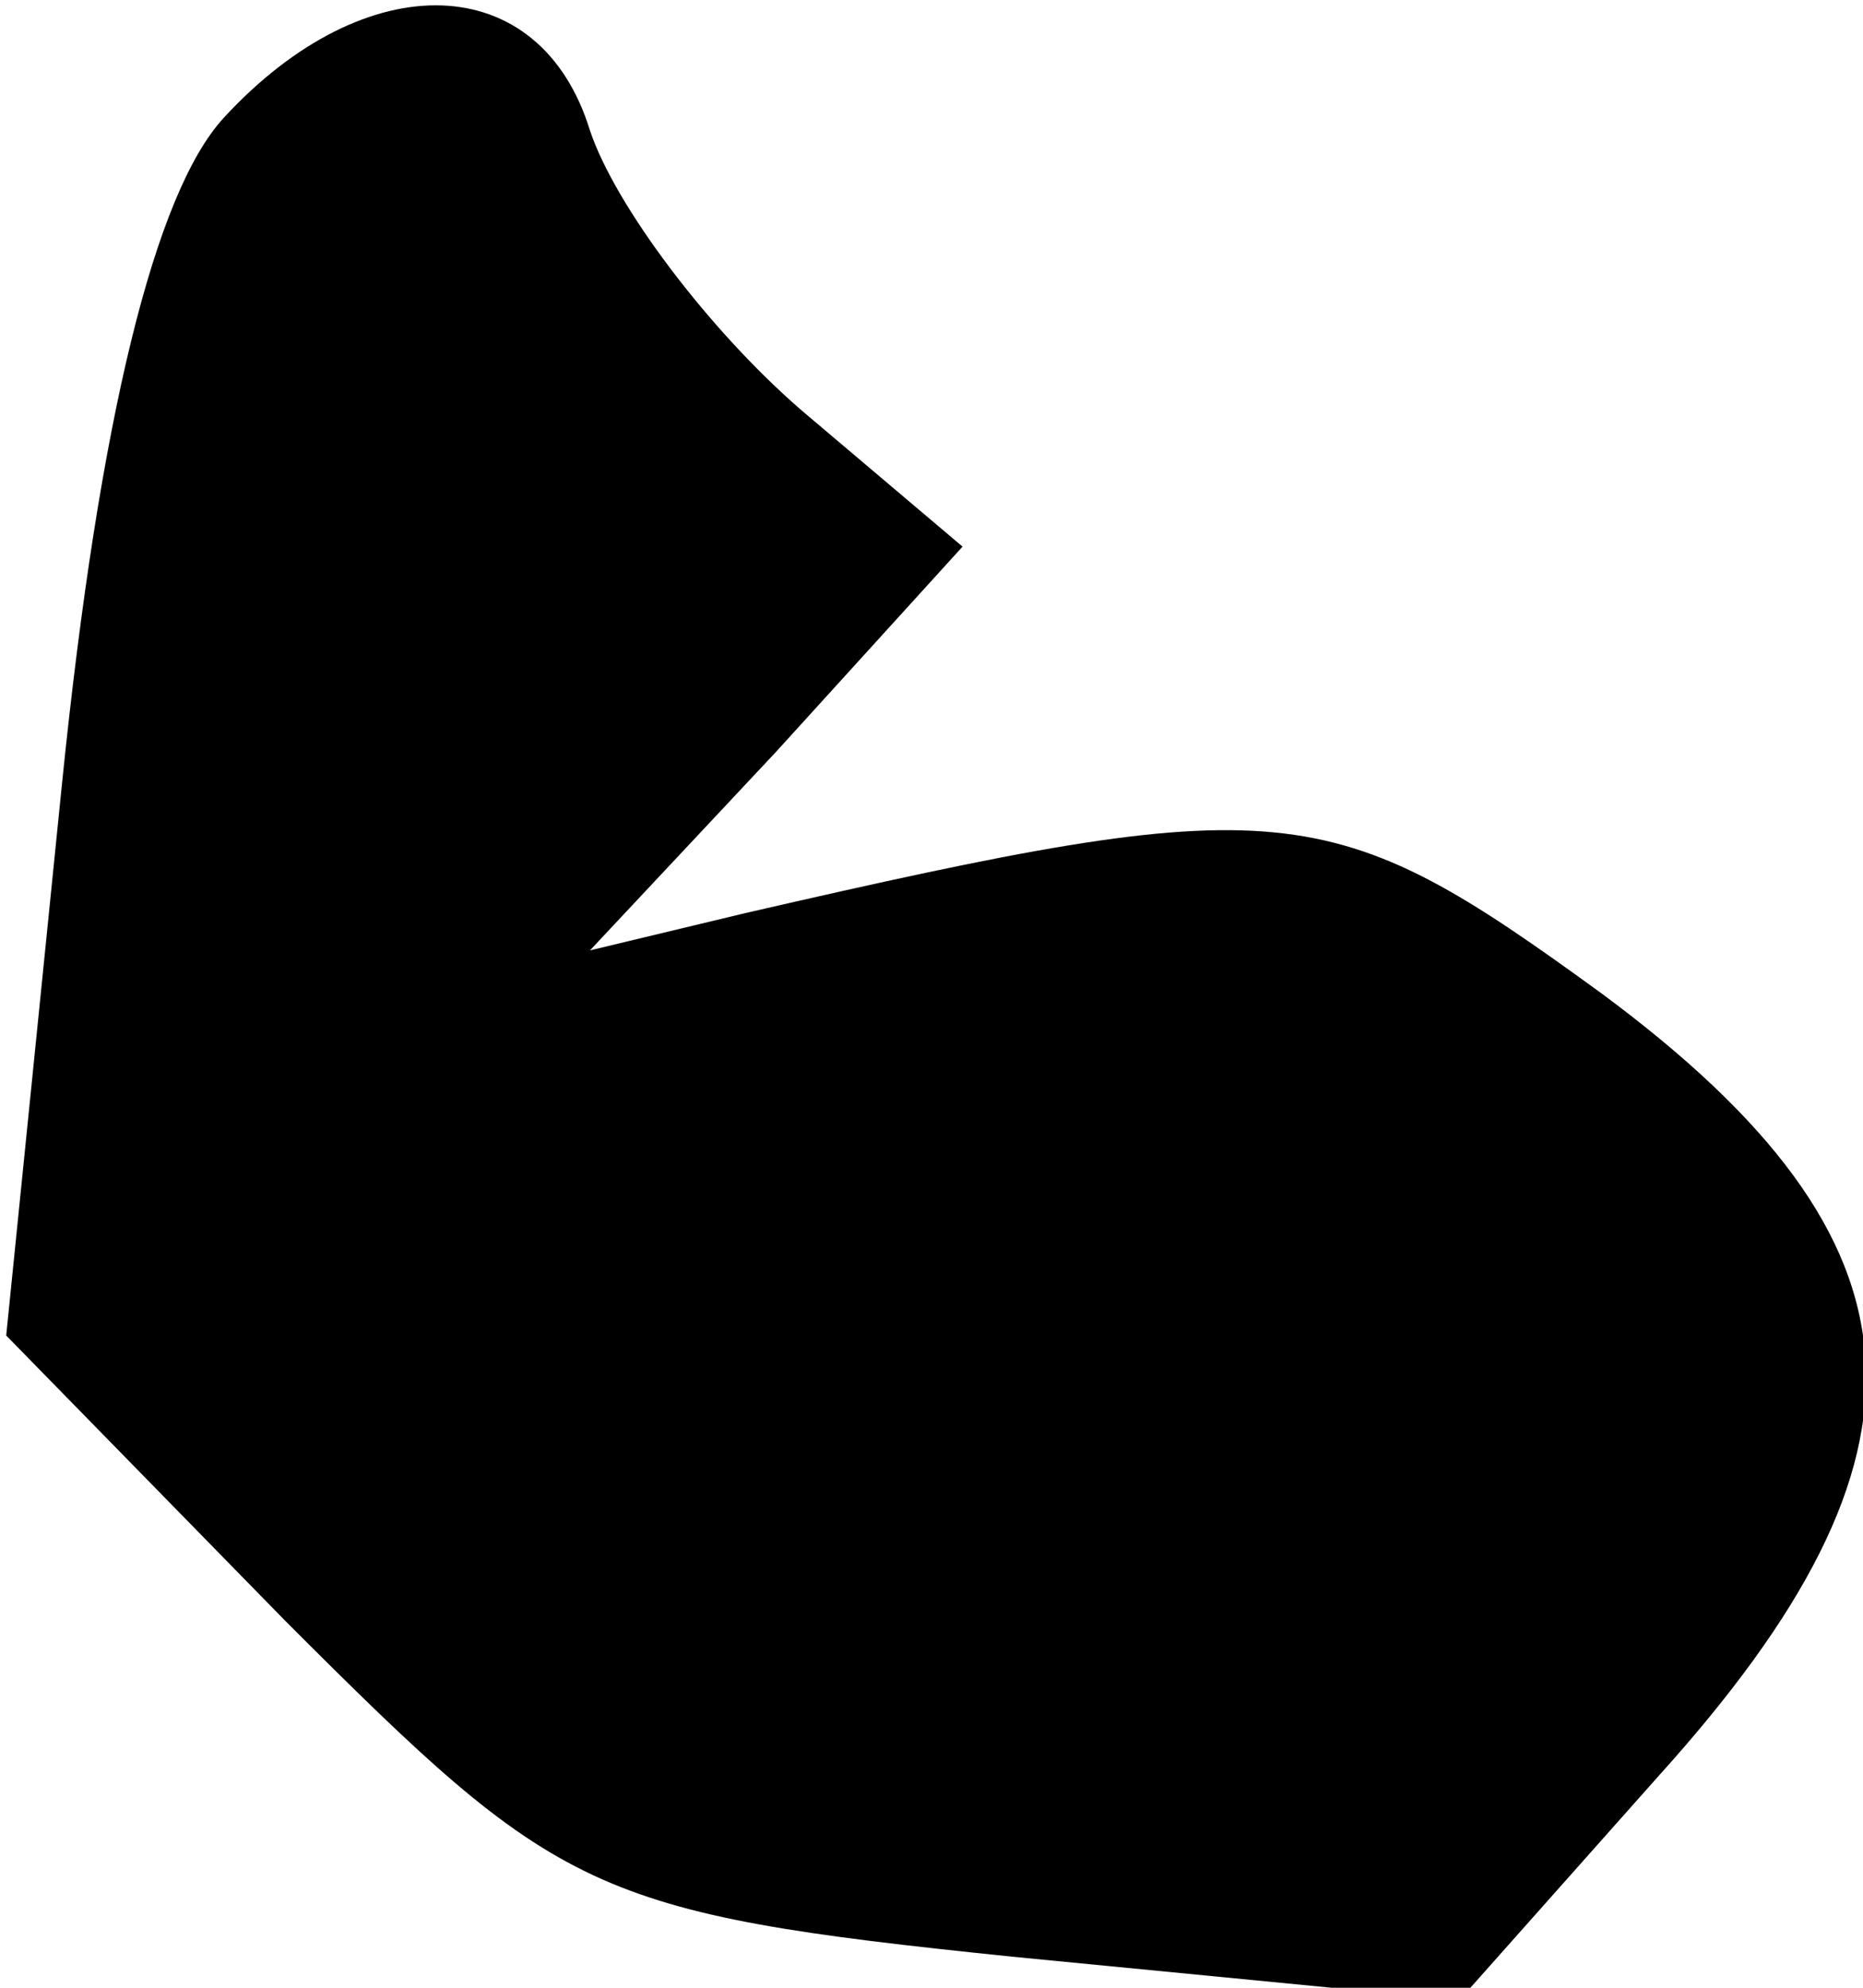 <?xml version="1.0" standalone="no"?>
<!DOCTYPE svg PUBLIC "-//W3C//DTD SVG 20010904//EN"
 "http://www.w3.org/TR/2001/REC-SVG-20010904/DTD/svg10.dtd">
<svg version="1.0" xmlns="http://www.w3.org/2000/svg"
 width="30pt" height="32pt" viewBox="0 0 30 32"
 preserveAspectRatio="xMidYMid meet">
<g transform="translate(0,32) scale(0.1,-0.1)"
fill="#000000" stroke="none">
<path fill="#000000" stroke="none" d="M36 301 c-11 -12 -20 -48 -26 -107 l-9
-89 45 -46 c44 -44 49 -47 117 -54 l72 -7 32 36 c47 52 45 86 -9 126 -44 32
-51 33 -138 13 l-25 -6 30 32 30 33 -26 22 c-15 13 -30 33 -34 45 -8 26 -36
27 -59 2z"/>
</g>
</svg>
